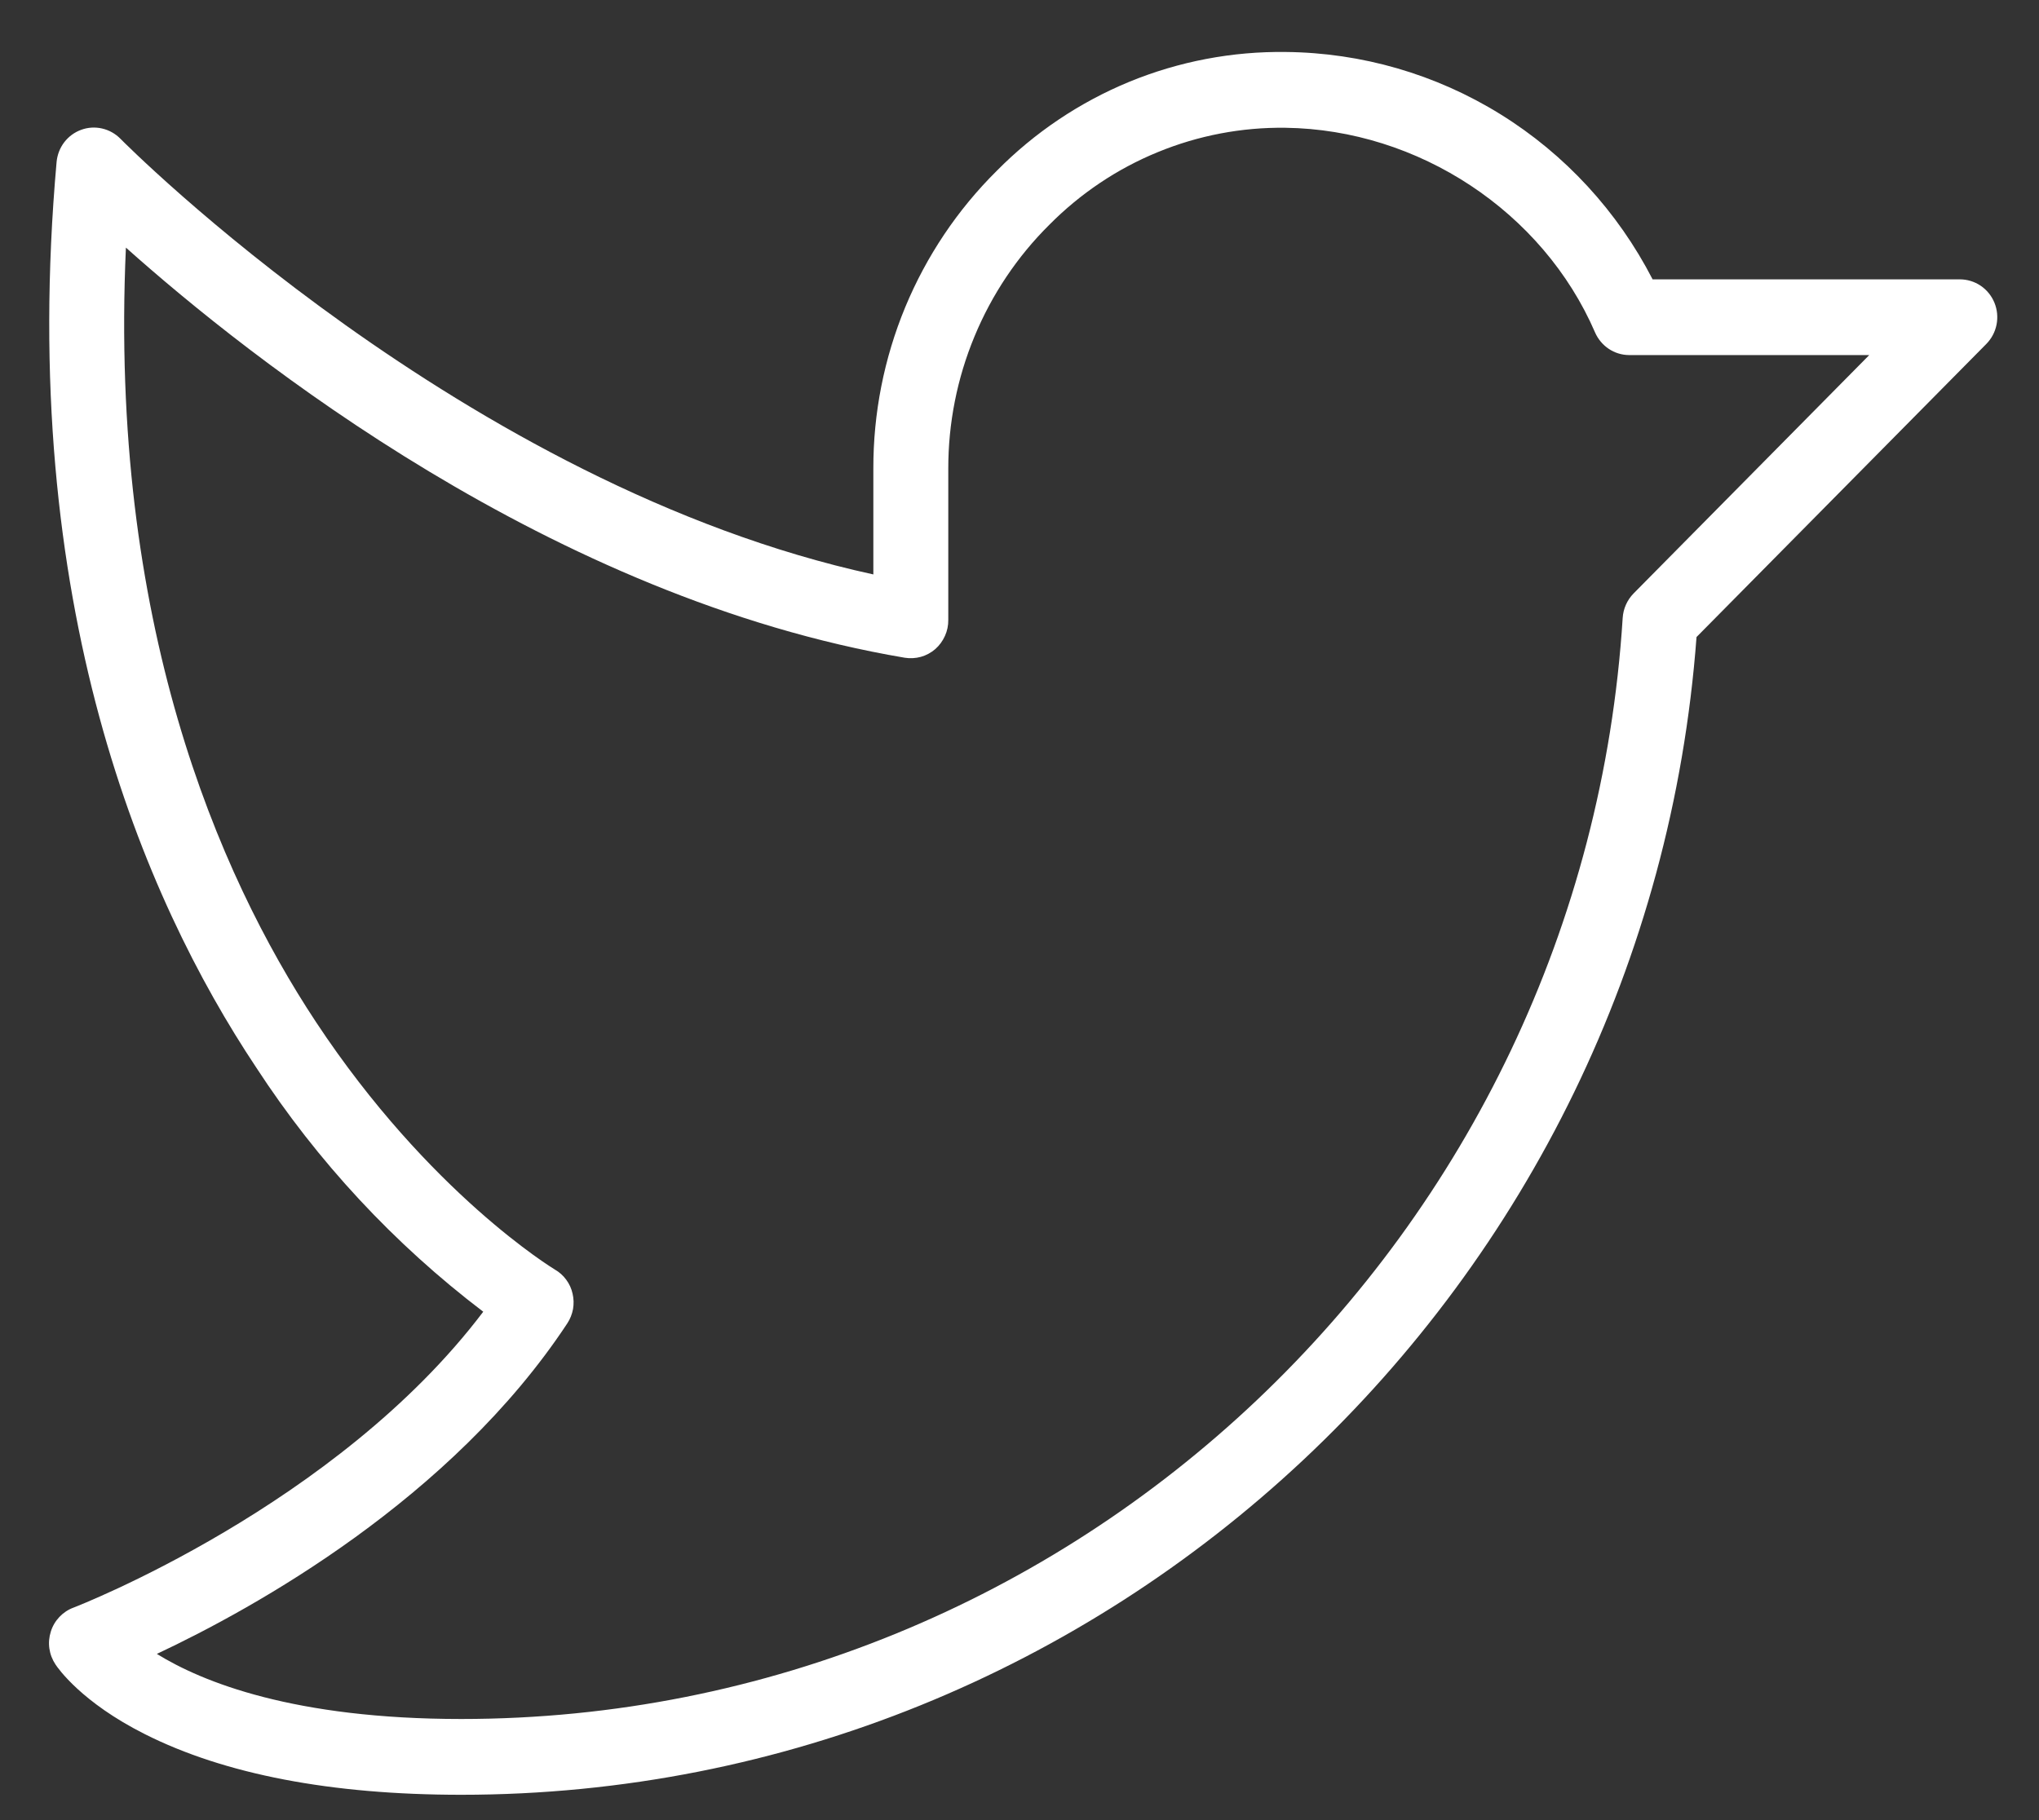 <svg width="28" height="25" viewBox="0 0 28 25" fill="white" xmlns="http://www.w3.org/2000/svg">
<rect x="0" y="0" width="28" height="25" fill="#333333" stroke="none"/>
<path d="M27.388 4.158C27.349 4.063 27.283 3.981 27.198 3.924C27.113 3.867 27.014 3.837 26.912 3.837H22.694C22.213 2.903 21.491 2.119 20.604 1.569C19.717 1.019 18.699 0.724 17.658 0.714C16.922 0.704 16.191 0.843 15.509 1.123C14.827 1.404 14.207 1.82 13.687 2.347C13.149 2.88 12.722 3.517 12.431 4.219C12.14 4.922 11.991 5.677 11.993 6.439V7.89C6.379 6.669 1.704 1.958 1.654 1.906C1.585 1.836 1.498 1.787 1.402 1.765C1.307 1.743 1.207 1.749 1.115 1.783C1.023 1.816 0.942 1.876 0.882 1.954C0.822 2.033 0.786 2.127 0.777 2.226C0.237 8.291 1.969 12.336 3.518 14.662C4.359 15.953 5.414 17.088 6.636 18.017C4.62 20.683 1.047 22.067 1.01 22.081C0.936 22.108 0.87 22.152 0.816 22.209C0.762 22.266 0.721 22.335 0.698 22.41C0.674 22.485 0.667 22.565 0.678 22.643C0.689 22.721 0.718 22.796 0.762 22.862C0.796 22.914 1.12 23.382 1.989 23.819C3.084 24.371 4.547 24.652 6.334 24.652C15.22 24.652 22.633 17.684 23.297 8.75L27.276 4.725C27.348 4.652 27.397 4.56 27.417 4.459C27.437 4.358 27.427 4.253 27.388 4.158ZM22.432 8.152C22.344 8.242 22.291 8.361 22.283 8.488C21.748 16.968 14.743 23.611 6.334 23.611C4.039 23.611 2.781 23.105 2.154 22.717C3.488 22.09 6.199 20.591 7.791 18.176C7.83 18.116 7.856 18.05 7.869 17.98C7.881 17.91 7.879 17.839 7.863 17.77C7.848 17.7 7.818 17.635 7.776 17.578C7.735 17.521 7.681 17.473 7.62 17.438C7.604 17.428 5.898 16.397 4.338 14.036C2.99 11.995 1.497 8.534 1.729 3.401C3.423 4.913 7.578 8.214 12.423 9.034C12.497 9.046 12.573 9.042 12.646 9.022C12.718 9.002 12.786 8.965 12.843 8.916C12.9 8.866 12.945 8.804 12.976 8.735C13.008 8.665 13.023 8.59 13.022 8.514V6.439C13.021 5.815 13.143 5.197 13.382 4.621C13.62 4.046 13.969 3.524 14.41 3.087C14.835 2.658 15.341 2.318 15.898 2.09C16.454 1.861 17.051 1.747 17.652 1.755C19.478 1.779 21.188 2.908 21.904 4.567C21.944 4.658 22.009 4.736 22.091 4.791C22.173 4.846 22.269 4.876 22.368 4.877H25.669L22.432 8.152Z" fill="white"/>
</svg>
